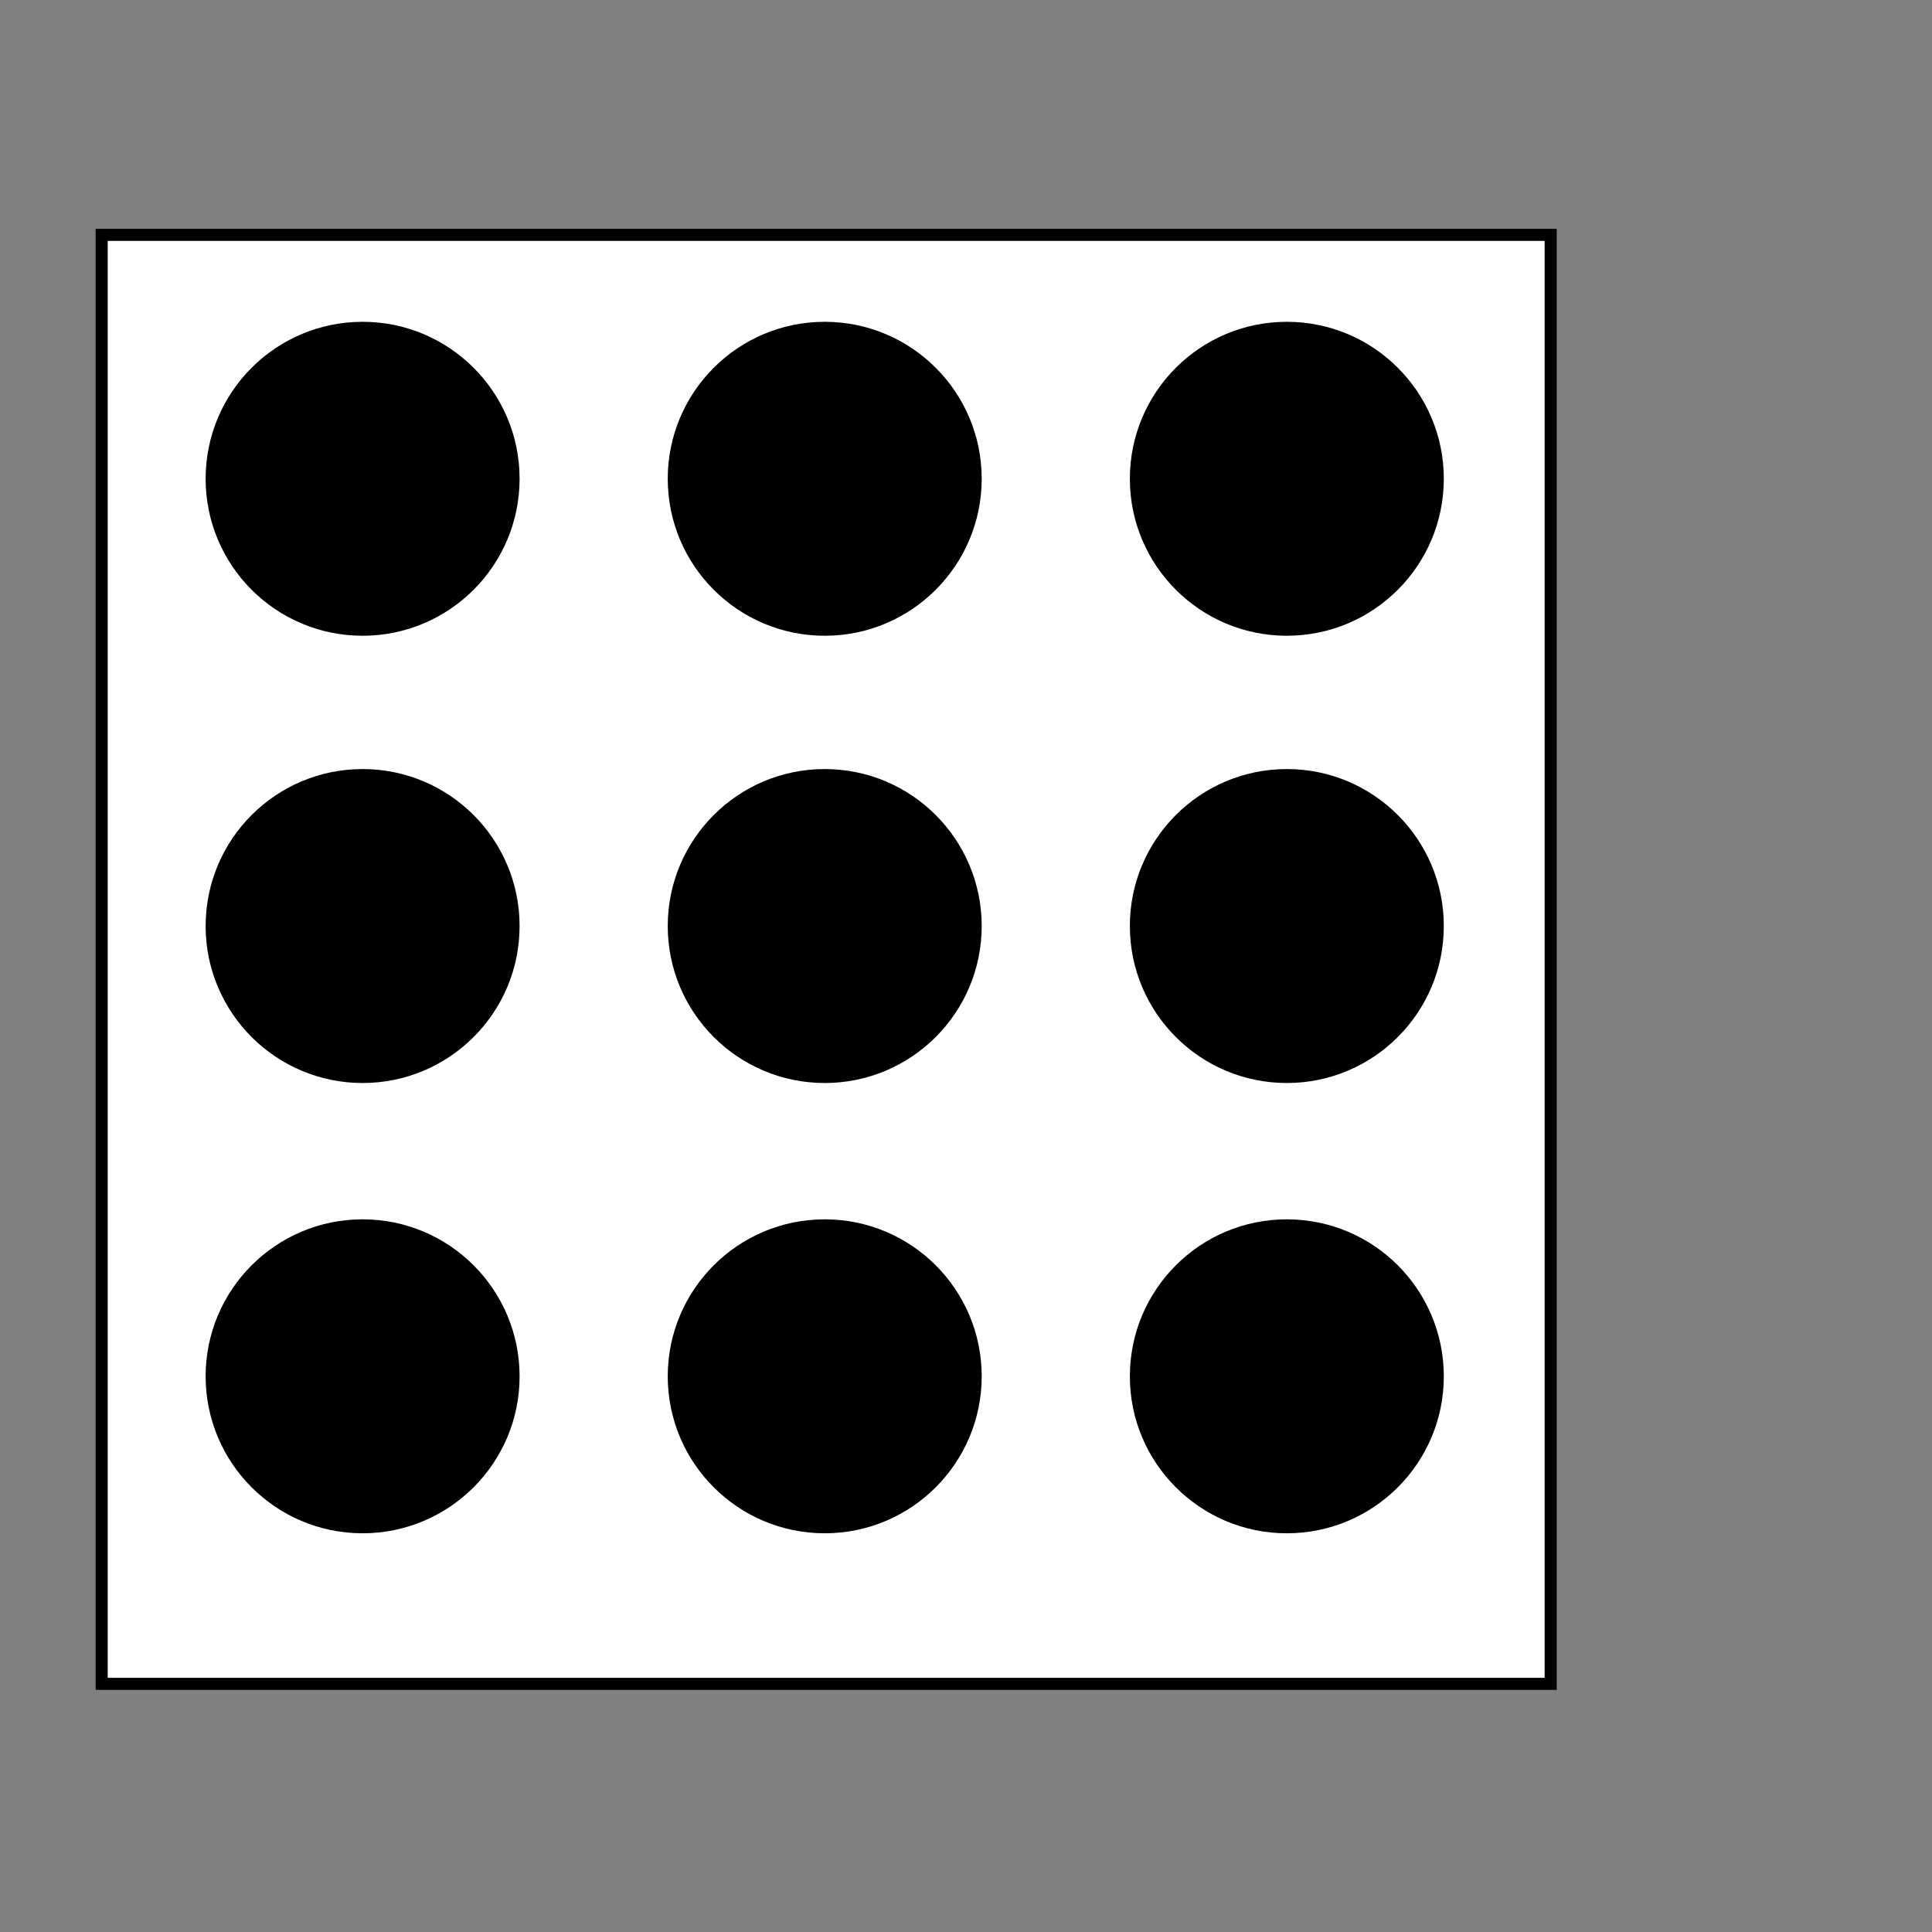 <?xml version="1.0" encoding="UTF-8" standalone="no"?>
<svg
   xmlns:dc="http://purl.org/dc/elements/1.1/"
   xmlns:cc="http://creativecommons.org/ns#"
   xmlns:rdf="http://www.w3.org/1999/02/22-rdf-syntax-ns#"
   xmlns:svg="http://www.w3.org/2000/svg"
   xmlns="http://www.w3.org/2000/svg"
   xmlns:sodipodi="http://sodipodi.sourceforge.net/DTD/sodipodi-0.dtd"
   xmlns:inkscape="http://www.inkscape.org/namespaces/inkscape"
   width="16"
   height="16"
   viewBox="0 0 16 16"
   version="1.1"
   id="svg58"
   sodipodi:docname="ros.svg"
   inkscape:version="0.92.2 2405546, 2018-03-11">
  <rect x="0" y="0" width="16" height="16" fill="#808080" stroke="none"/>
  <defs
     id="defs62" />
  <sodipodi:namedview
     pagecolor="#ffffff"
     bordercolor="#666666"
     borderopacity="1"
     objecttolerance="10"
     gridtolerance="10"
     guidetolerance="10"
     inkscape:pageopacity="0"
     inkscape:pageshadow="2"
     inkscape:window-width="1920"
     inkscape:window-height="1015"
     id="namedview60"
     showgrid="false"
     inkscape:zoom="49.875"
     inkscape:cx="8.5814536"
     inkscape:cy="8"
     inkscape:window-x="0"
     inkscape:window-y="0"
     inkscape:window-maximized="1"
     inkscape:current-layer="svg58" />
  <rect
     style="fill:#ffffff;fill-opacity:1;stroke:#000000;stroke-width:0.1;stroke-miterlimit:4;stroke-dasharray:none;stroke-opacity:1;paint-order:markers fill stroke"
     id="rect66"
     width="12"
     height="12"
     x="0.842"
     y="1.945" />
  <circle
     style="fill:#000000;fill-opacity:1;stroke:none;stroke-width:1.779;stroke-miterlimit:4;stroke-dasharray:none;stroke-opacity:1;paint-order:markers fill stroke"
     id="path873"
     cx="3.003"
     cy="3.965"
     r="1.3" />
  <circle
     style="fill:#000000;fill-opacity:1;stroke:none;stroke-width:1.779;stroke-miterlimit:4;stroke-dasharray:none;stroke-opacity:1;paint-order:markers fill stroke"
     id="path873-3"
     cx="3.003"
     cy="7.669"
     r="1.3" />
  <circle
     style="fill:#000000;fill-opacity:1;stroke:none;stroke-width:1.779;stroke-miterlimit:4;stroke-dasharray:none;stroke-opacity:1;paint-order:markers fill stroke"
     id="path873-6"
     cx="10.657"
     cy="3.965"
     r="1.3" />
  <circle
     style="fill:#000000;fill-opacity:1;stroke:none;stroke-width:1.779;stroke-miterlimit:4;stroke-dasharray:none;stroke-opacity:1;paint-order:markers fill stroke"
     id="path873-7"
     cx="6.83"
     cy="3.965"
     r="1.3" />
  <circle
     style="fill:#000000;fill-opacity:1;stroke:none;stroke-width:1.779;stroke-miterlimit:4;stroke-dasharray:none;stroke-opacity:1;paint-order:markers fill stroke"
     id="path873-5"
     cx="3.003"
     cy="11.398"
     r="1.3" />
  <circle
     style="fill:#000000;fill-opacity:1;stroke:none;stroke-width:1.779;stroke-miterlimit:4;stroke-dasharray:none;stroke-opacity:1;paint-order:markers fill stroke"
     id="path873-35"
     cx="10.657"
     cy="7.669"
     r="1.3" />
  <circle
     style="fill:#000000;fill-opacity:1;stroke:none;stroke-width:1.779;stroke-miterlimit:4;stroke-dasharray:none;stroke-opacity:1;paint-order:markers fill stroke"
     id="path873-62"
     cx="6.83"
     cy="7.669"
     r="1.3" />
  <circle
     style="fill:#000000;fill-opacity:1;stroke:none;stroke-width:1.779;stroke-miterlimit:4;stroke-dasharray:none;stroke-opacity:1;paint-order:markers fill stroke"
     id="path873-9"
     cx="10.657"
     cy="11.398"
     r="1.3" />
  <circle
     style="fill:#000000;fill-opacity:1;stroke:none;stroke-width:1.779;stroke-miterlimit:4;stroke-dasharray:none;stroke-opacity:1;paint-order:markers fill stroke"
     id="path873-1"
     cx="6.83"
     cy="11.398"
     r="1.3" />
</svg>
